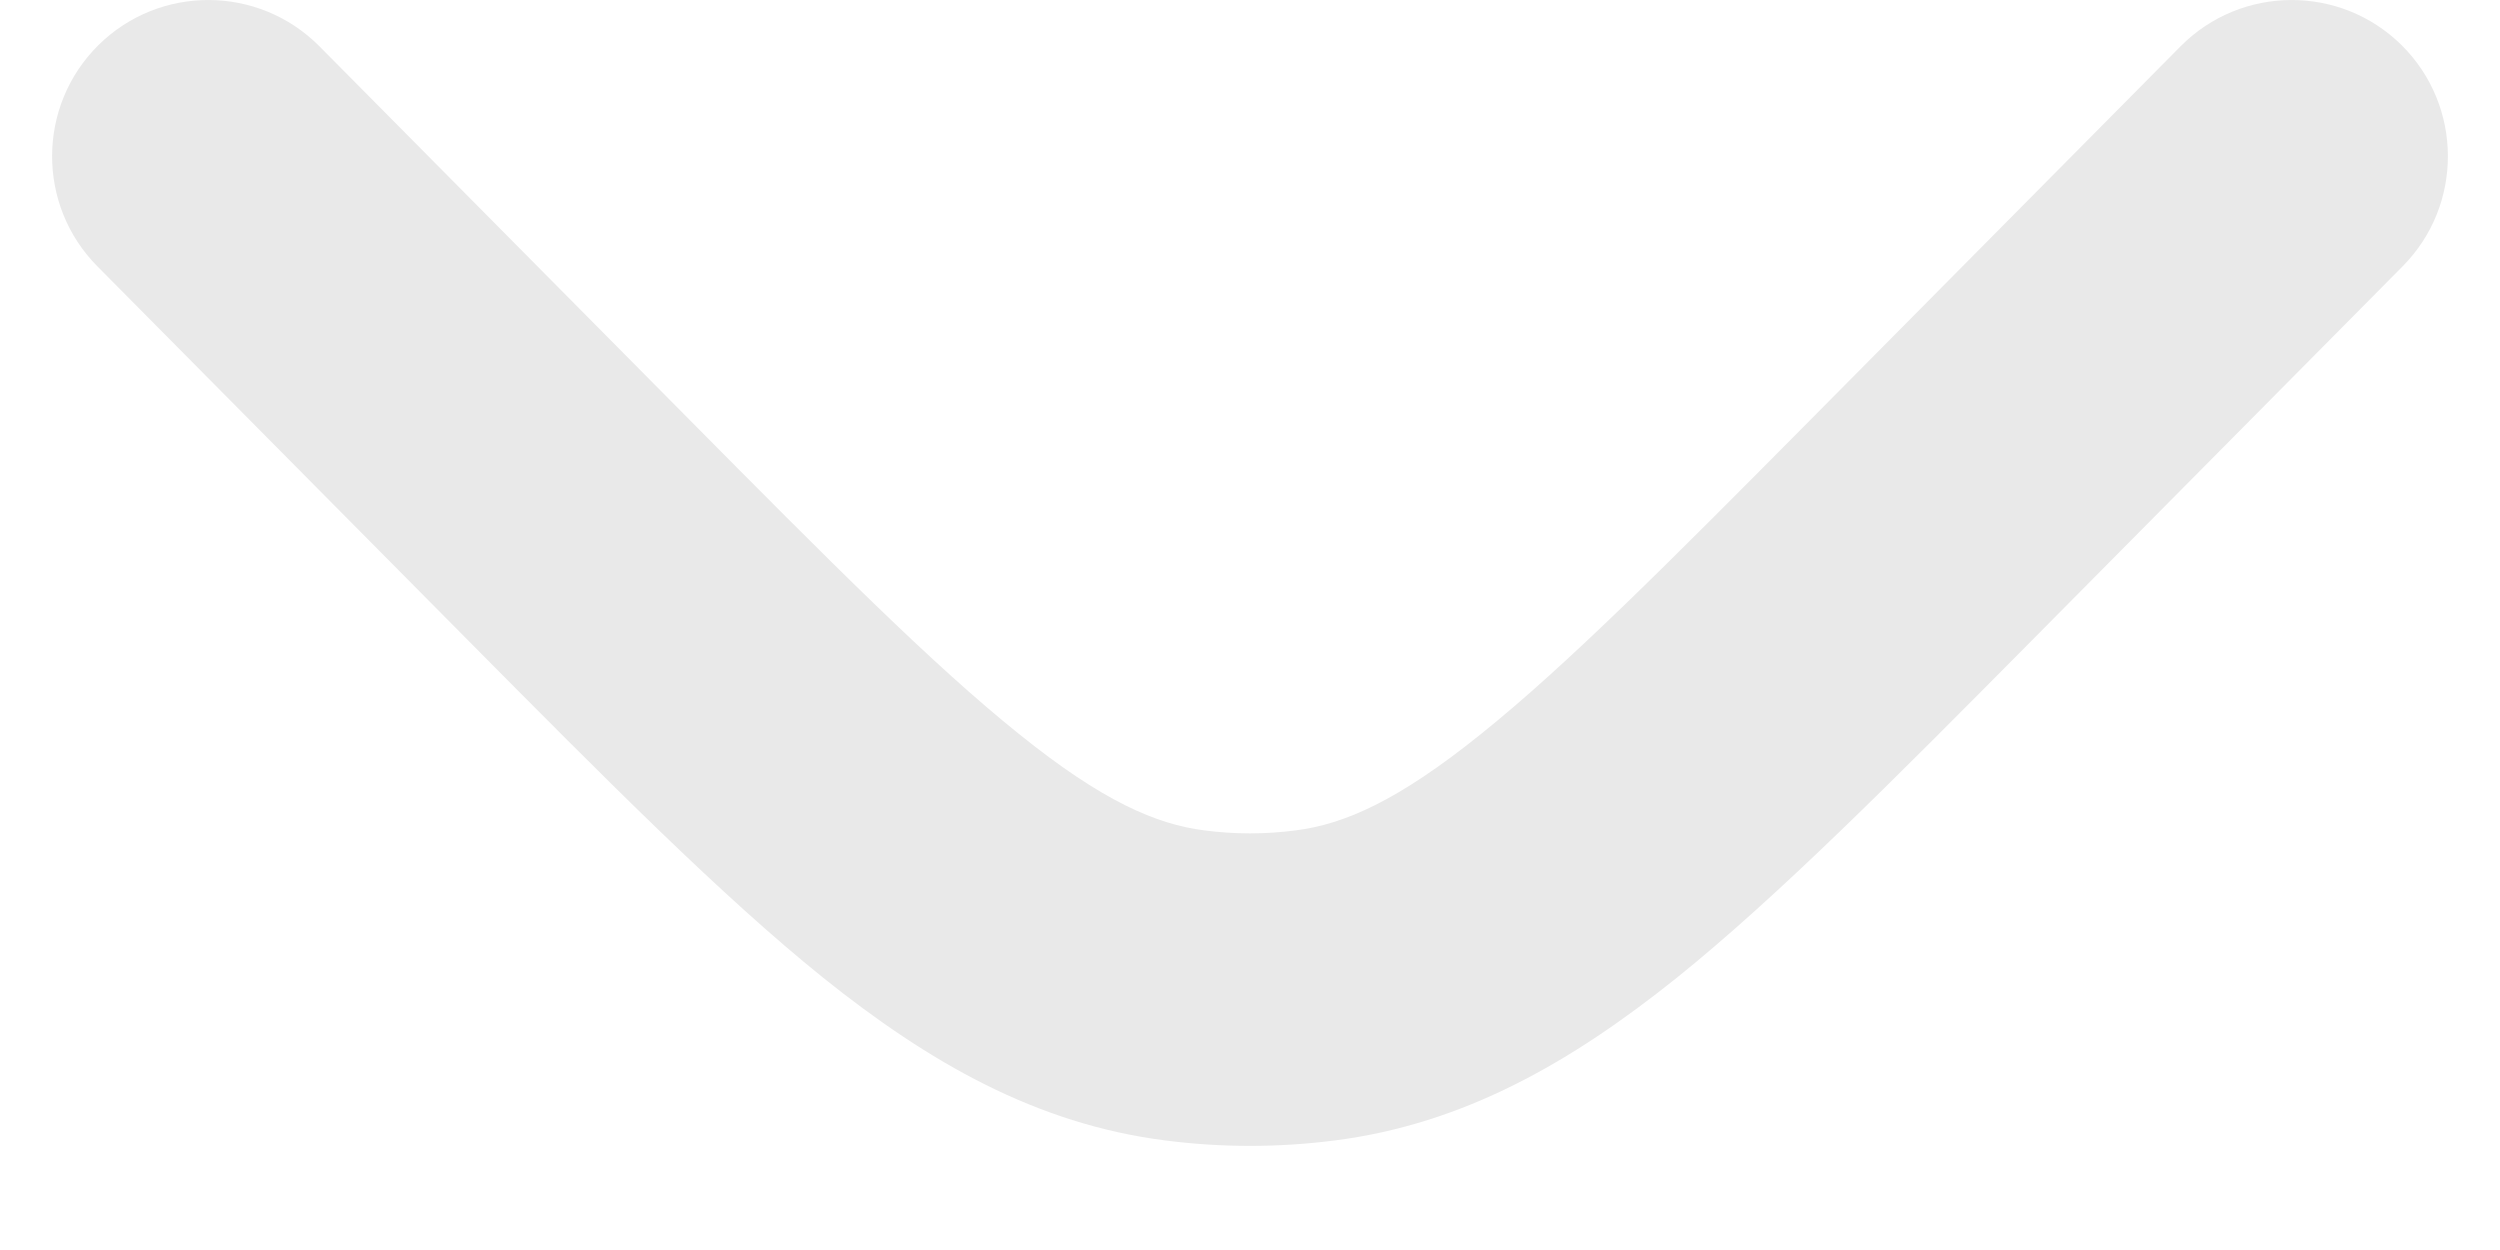 <svg width="12" height="6" viewBox="0 0 12 6" fill="none" xmlns="http://www.w3.org/2000/svg">
<path d="M11.533 1.278C11.824 0.984 11.822 0.509 11.528 0.217C11.234 -0.074 10.759 -0.072 10.467 0.222L8.72 1.985C8.011 2.7 7.523 3.191 7.109 3.523C6.708 3.846 6.45 3.957 6.218 3.986C6.073 4.005 5.927 4.005 5.782 3.986C5.55 3.957 5.292 3.846 4.891 3.523C4.477 3.191 3.989 2.701 3.28 1.985L1.533 0.222C1.241 -0.072 0.766 -0.074 0.472 0.217C0.178 0.509 0.176 0.984 0.467 1.278L2.246 3.073C2.916 3.749 3.464 4.301 3.951 4.693C4.459 5.1 4.974 5.395 5.592 5.474C5.863 5.509 6.137 5.509 6.408 5.474C7.026 5.395 7.541 5.1 8.049 4.693C8.536 4.301 9.084 3.749 9.754 3.073L11.533 1.278Z" fill="#E9E9E9"/>
</svg>
